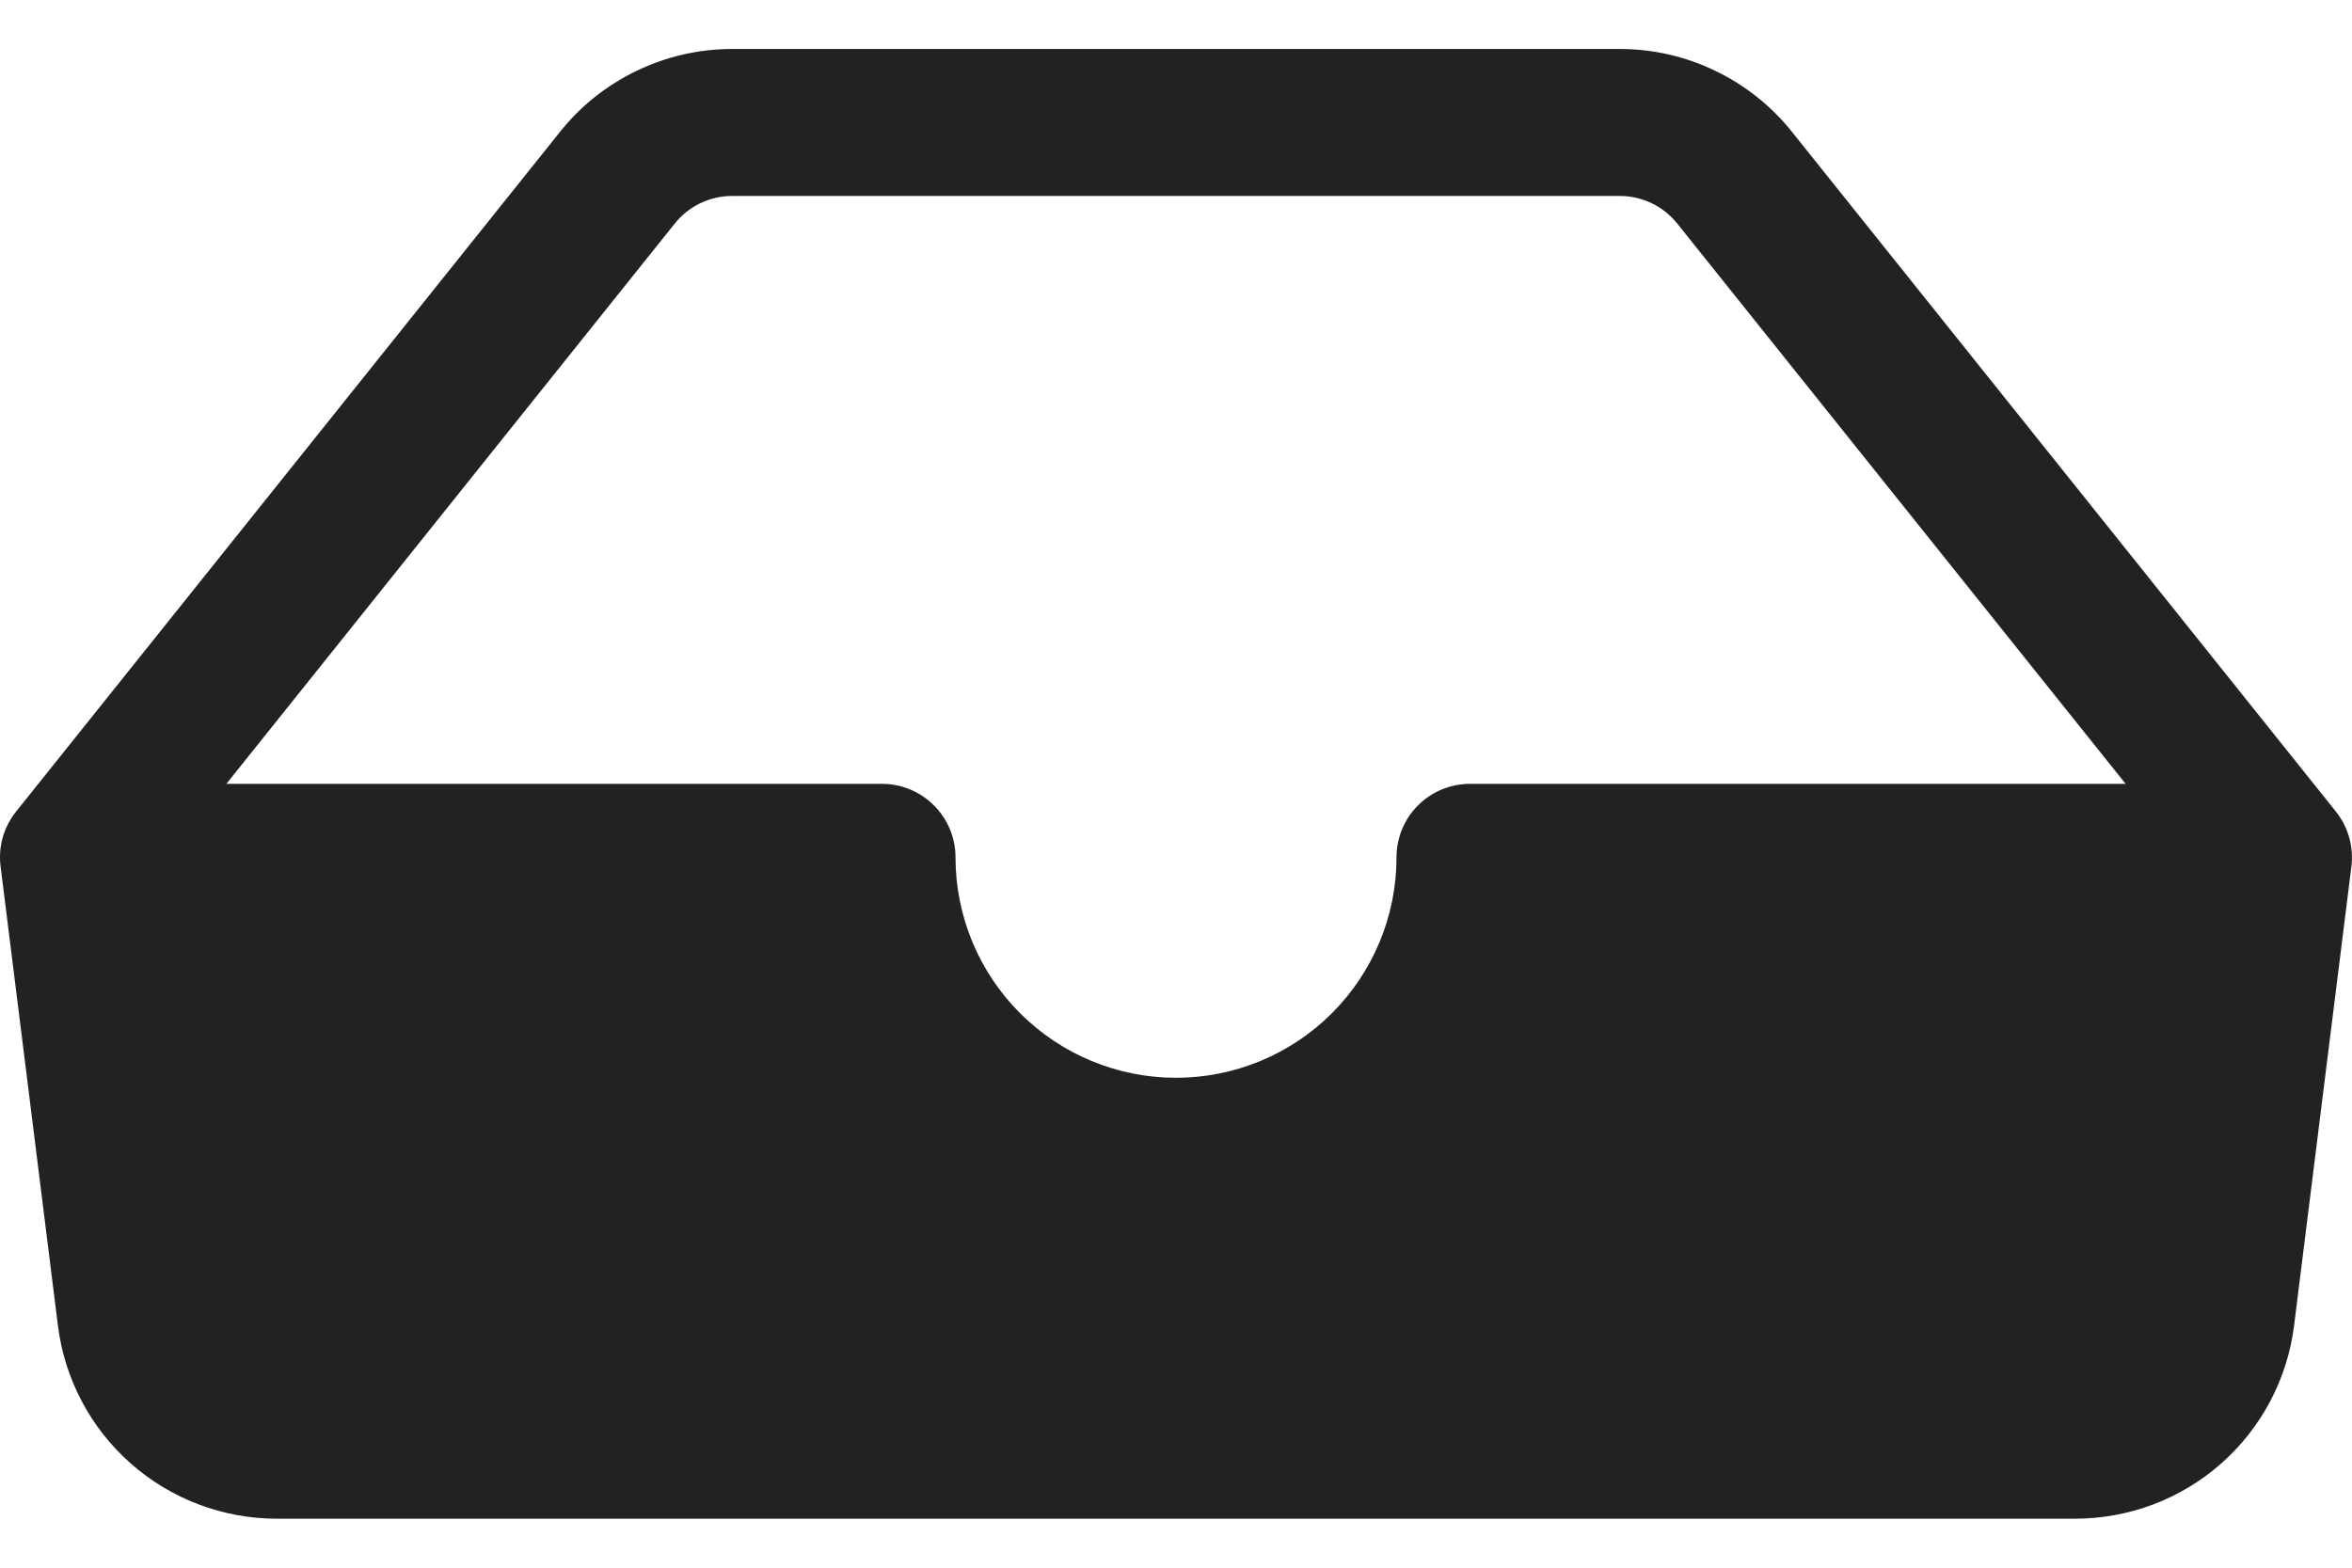 <svg width="24" height="16" viewBox="0 0 24 16" fill="none" xmlns="http://www.w3.org/2000/svg">
<path d="M7.47 2C7.357 2 7.246 2.026 7.145 2.074C7.044 2.123 6.955 2.194 6.885 2.282L2.31 8H9C9.199 8 9.389 8.079 9.53 8.22C9.671 8.36 9.75 8.551 9.75 8.75C9.75 9.347 9.987 9.919 10.409 10.341C10.831 10.763 11.403 11 12 11C12.596 11 13.169 10.763 13.591 10.341C14.013 9.919 14.25 9.347 14.25 8.75C14.25 8.551 14.329 8.36 14.469 8.22C14.61 8.079 14.801 8 15 8H21.69L17.115 2.282C17.044 2.194 16.956 2.123 16.854 2.074C16.753 2.026 16.642 2 16.53 2H7.47ZM5.715 1.345C5.925 1.081 6.192 0.869 6.496 0.723C6.8 0.576 7.133 0.5 7.47 0.5H16.53C16.867 0.5 17.2 0.576 17.503 0.723C17.807 0.869 18.074 1.081 18.285 1.345L23.835 8.282C23.897 8.36 23.944 8.45 23.971 8.546C23.998 8.643 24.006 8.744 23.994 8.843L23.409 13.529C23.341 14.073 23.076 14.574 22.665 14.937C22.253 15.3 21.724 15.5 21.175 15.5H2.824C2.276 15.5 1.746 15.3 1.335 14.937C0.923 14.574 0.659 14.073 0.591 13.529L0.006 8.843C-0.007 8.744 0.001 8.643 0.028 8.546C0.056 8.45 0.102 8.36 0.165 8.282L5.715 1.345Z" fill="#222222"/>
</svg>
